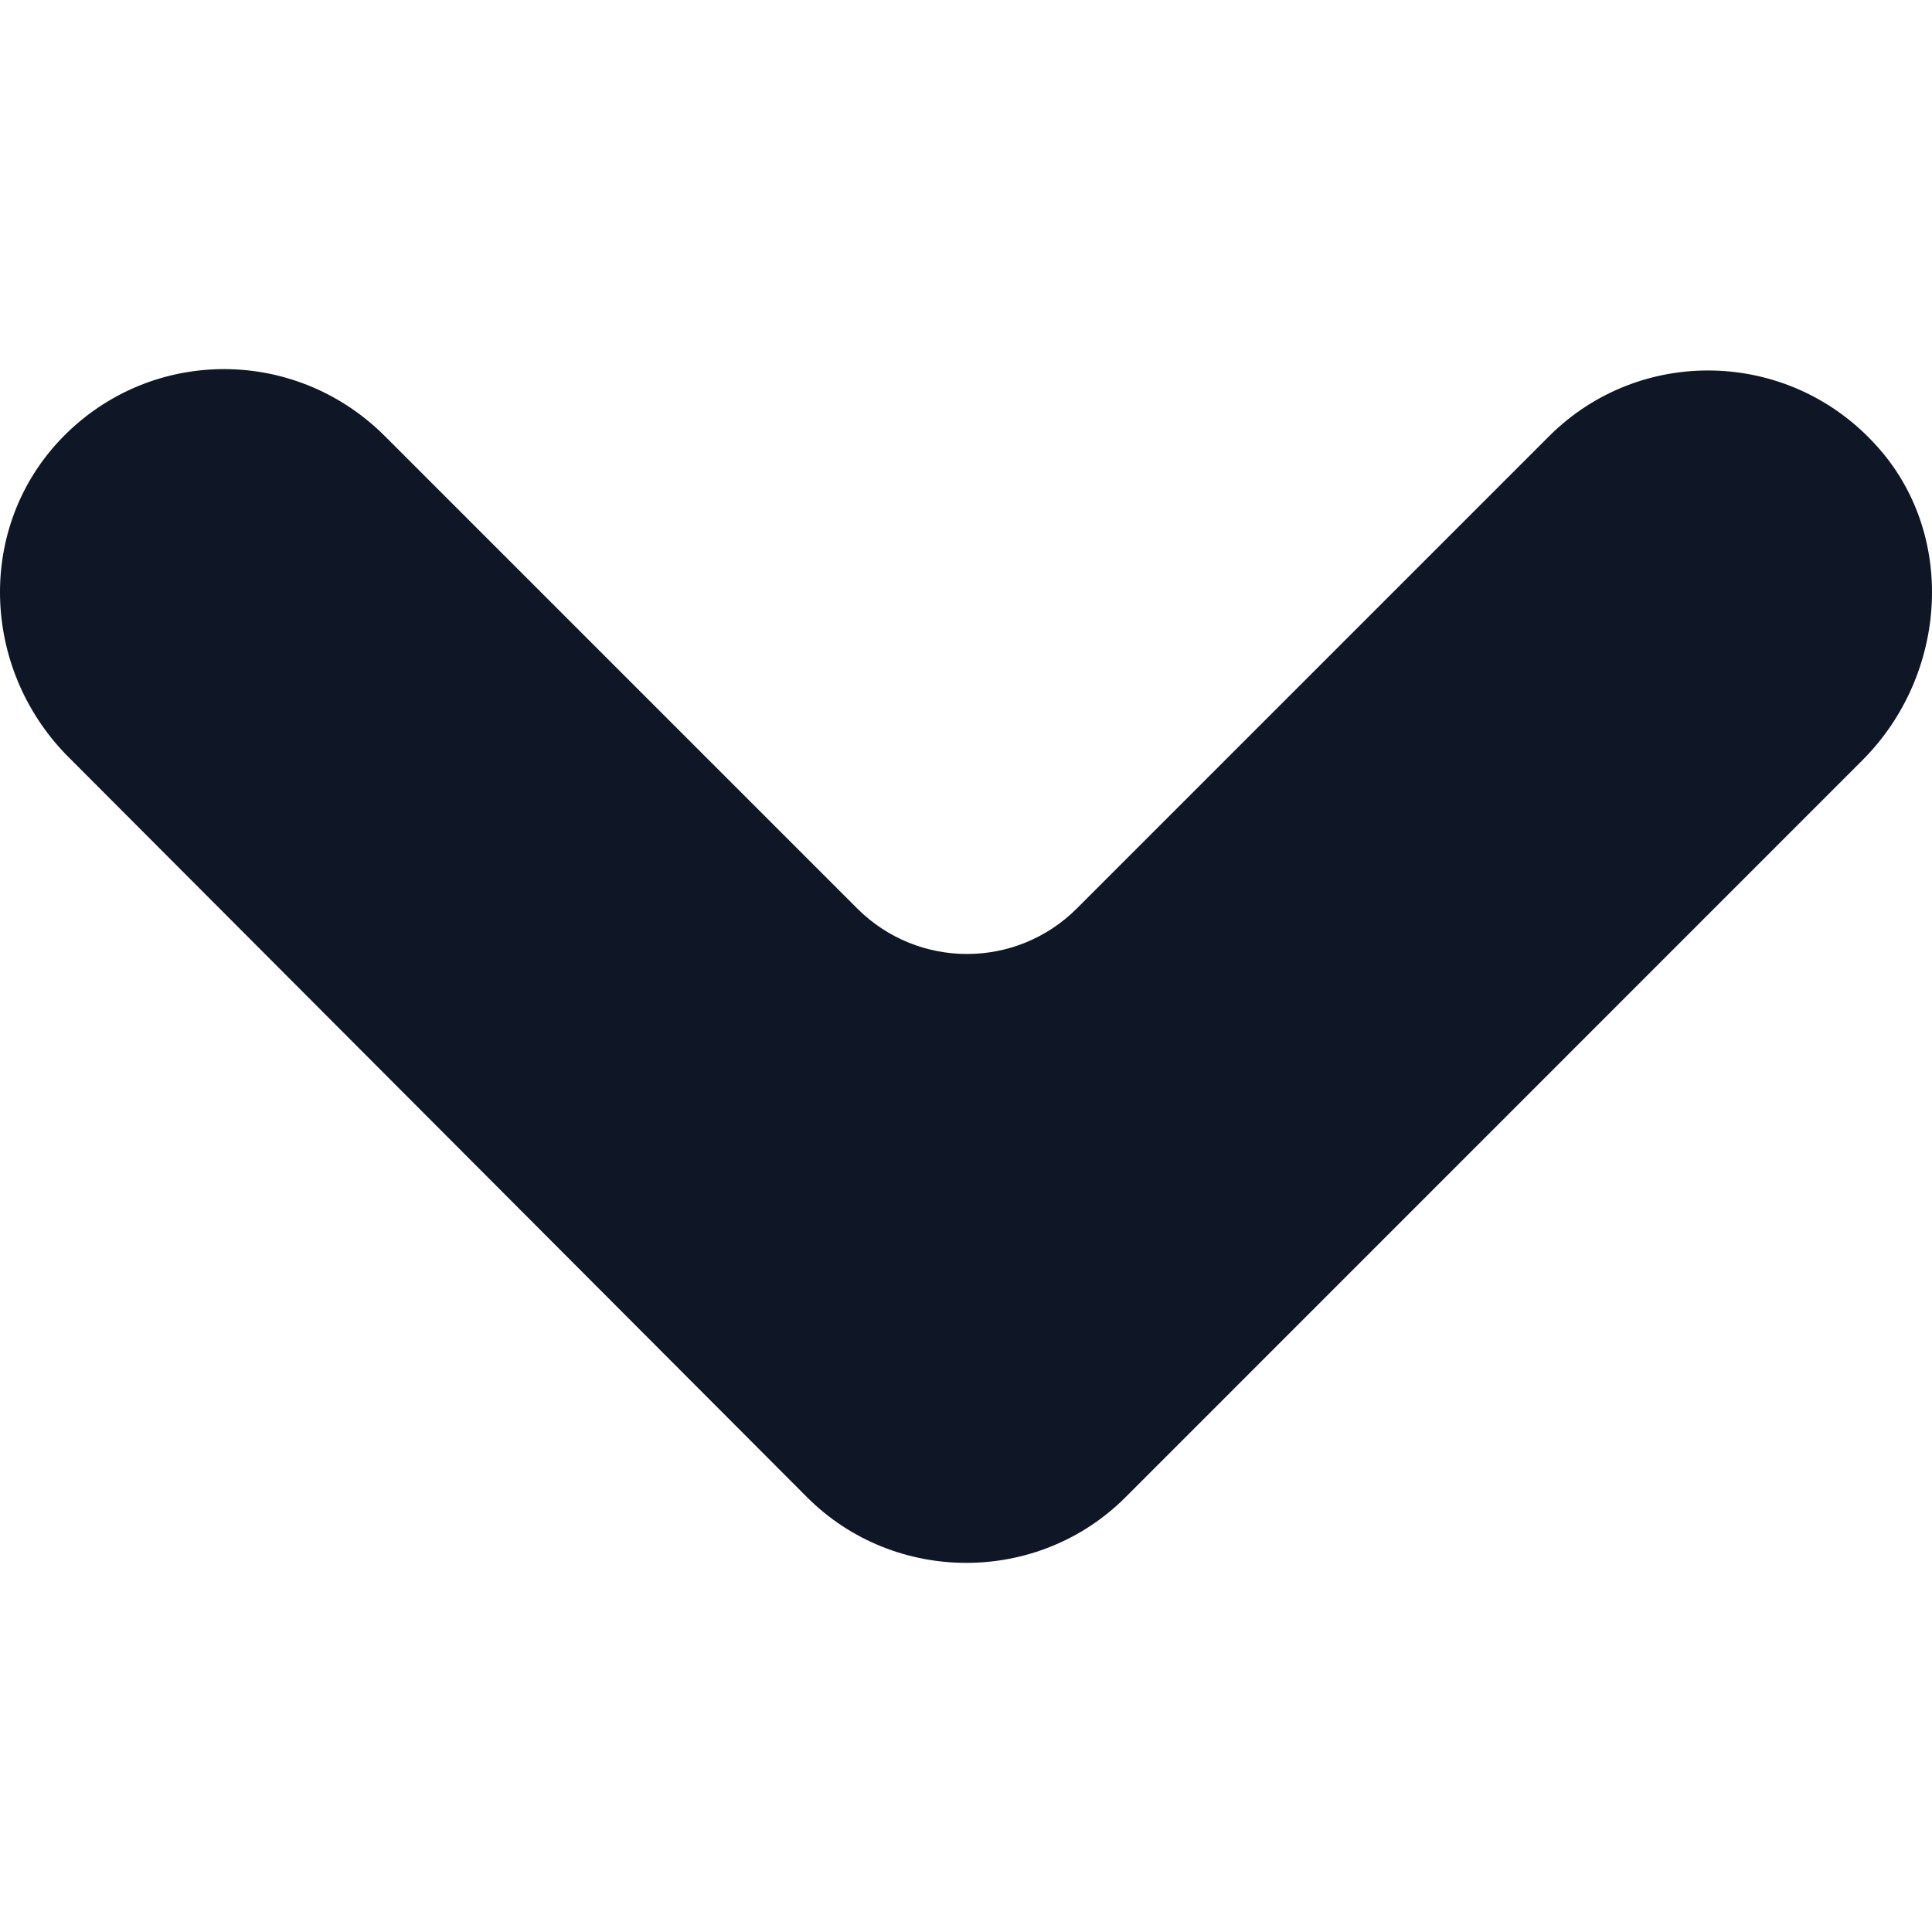 <svg width="17" height="17" viewBox="0 0 17 17" fill="none" xmlns="http://www.w3.org/2000/svg">
<path d="M0.508 3.893C-0.219 4.688 -0.151 5.922 0.618 6.677L7.104 13.177C7.488 13.56 7.995 13.752 8.503 13.752C9.01 13.752 9.517 13.56 9.901 13.177L16.387 6.69C17.142 5.936 17.224 4.688 16.497 3.906C15.729 3.07 14.427 3.043 13.631 3.838L9.476 7.993C8.941 8.528 8.077 8.528 7.542 7.993L3.387 3.838C2.578 3.029 1.276 3.056 0.508 3.893Z" fill="#0F1625"/>
</svg>
